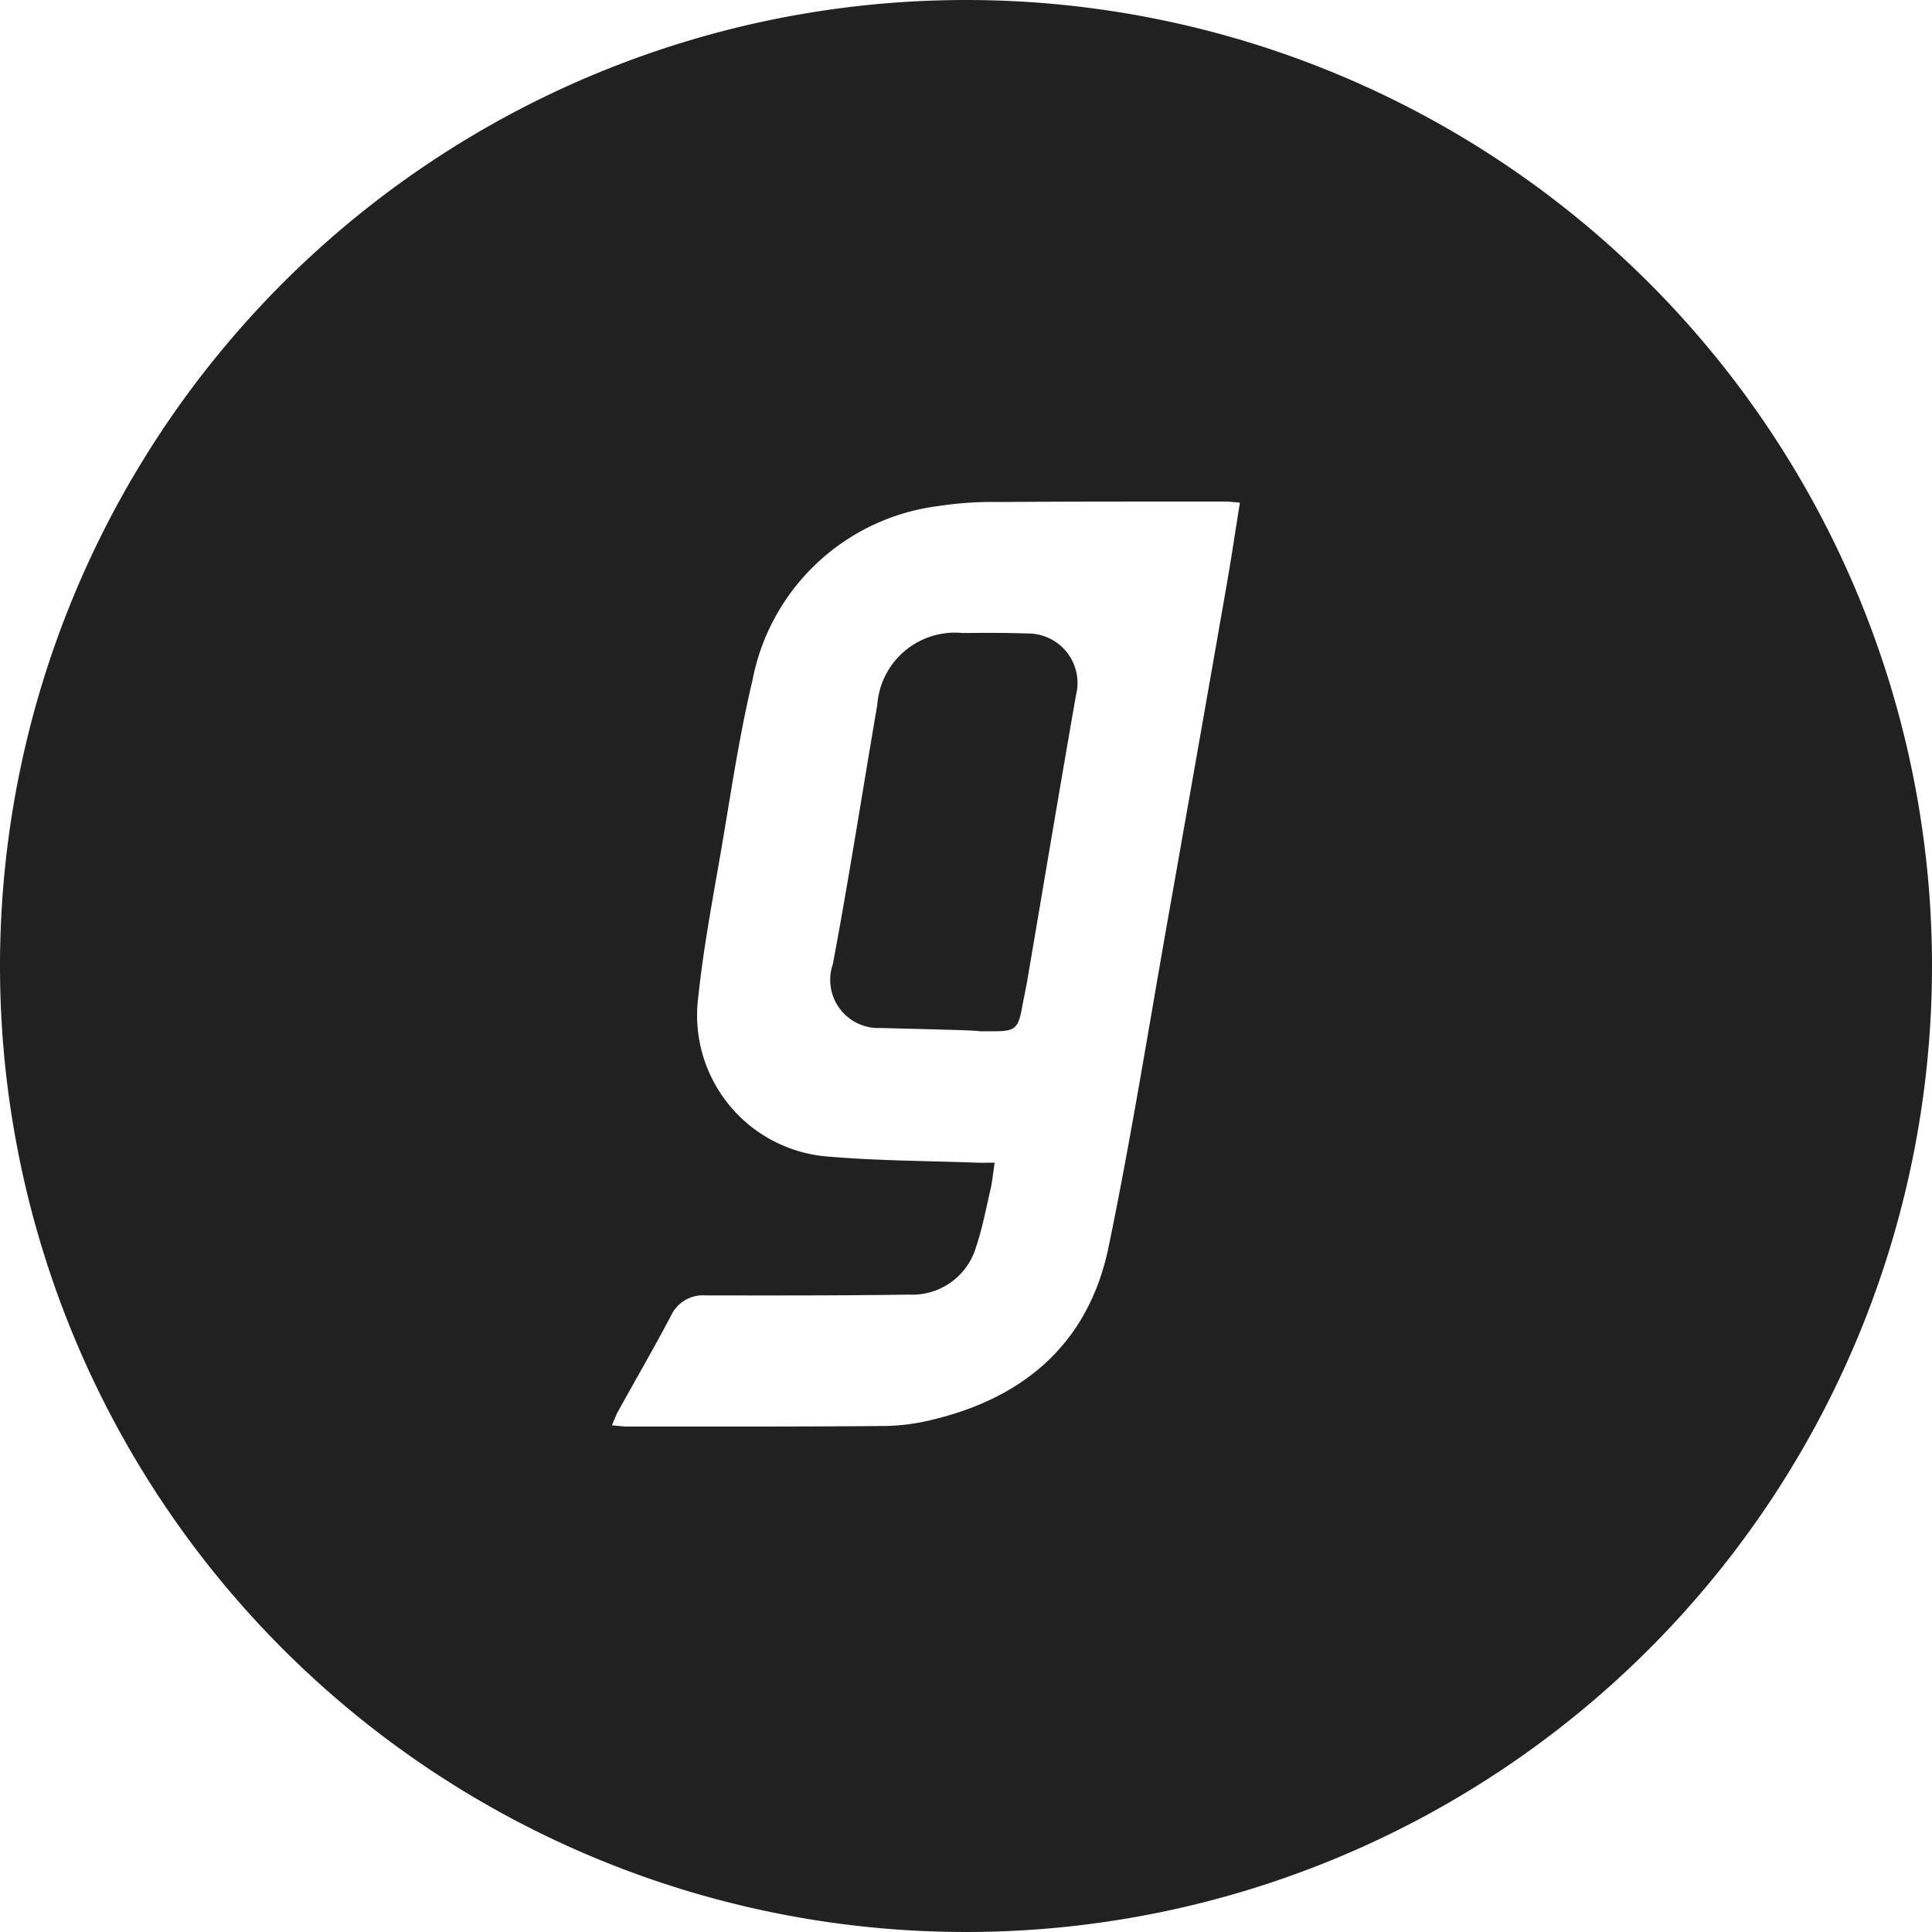 <svg id="Group_379" data-name="Group 379" xmlns="http://www.w3.org/2000/svg" width="70" height="70" viewBox="0 0 70 70">
  <path id="Path_726" data-name="Path 726" d="M227.425,167.745c-.784-.029-1.569-.024-2.353-.018a2.82,2.82,0,0,0-3.083,2.6c-.538,3.135-1.024,6.279-1.611,9.4a1.746,1.746,0,0,0,1.747,2.311c1.19.034,3.572.082,3.573.119h.5c.78,0,.894-.094,1.033-.848.064-.348.143-.692.2-1.041.585-3.429,1.158-6.861,1.757-10.288A1.792,1.792,0,0,0,227.425,167.745Z" transform="translate(-190.203 -144.792)" fill="#212121"/>
  <path id="Path_727" data-name="Path 727" d="M35,0A35,35,0,1,0,70,35,35,35,0,0,0,35,0Zm9.443,21.2q-1.048,6-2.11,11.995c-.709,4-1.345,8.008-2.166,11.981-.708,3.43-2.987,5.441-6.349,6.254a7.663,7.663,0,0,1-1.716.236c-3.122.027-6.245.02-9.367.021-.162,0-.324-.025-.566-.045.089-.2.142-.356.218-.494.642-1.16,1.308-2.307,1.925-3.479a1.277,1.277,0,0,1,1.264-.733c2.449,0,4.9.008,7.347-.03A2.409,2.409,0,0,0,35.359,45.2c.23-.684.366-1.4.529-2.107.066-.287.092-.583.15-.967-.252,0-.45.006-.647,0-1.773-.066-3.551-.067-5.317-.216a5.137,5.137,0,0,1-4.773-5.8c.189-1.793.529-3.572.835-5.351.349-2.037.646-4.089,1.125-6.1a7.857,7.857,0,0,1,6.678-6.316,13.209,13.209,0,0,1,2.291-.154c2.711-.021,5.422-.015,8.133-.017.165,0,.329.022.561.039C44.76,19.234,44.615,20.221,44.443,21.2Z" fill="#212121"/>
</svg>
